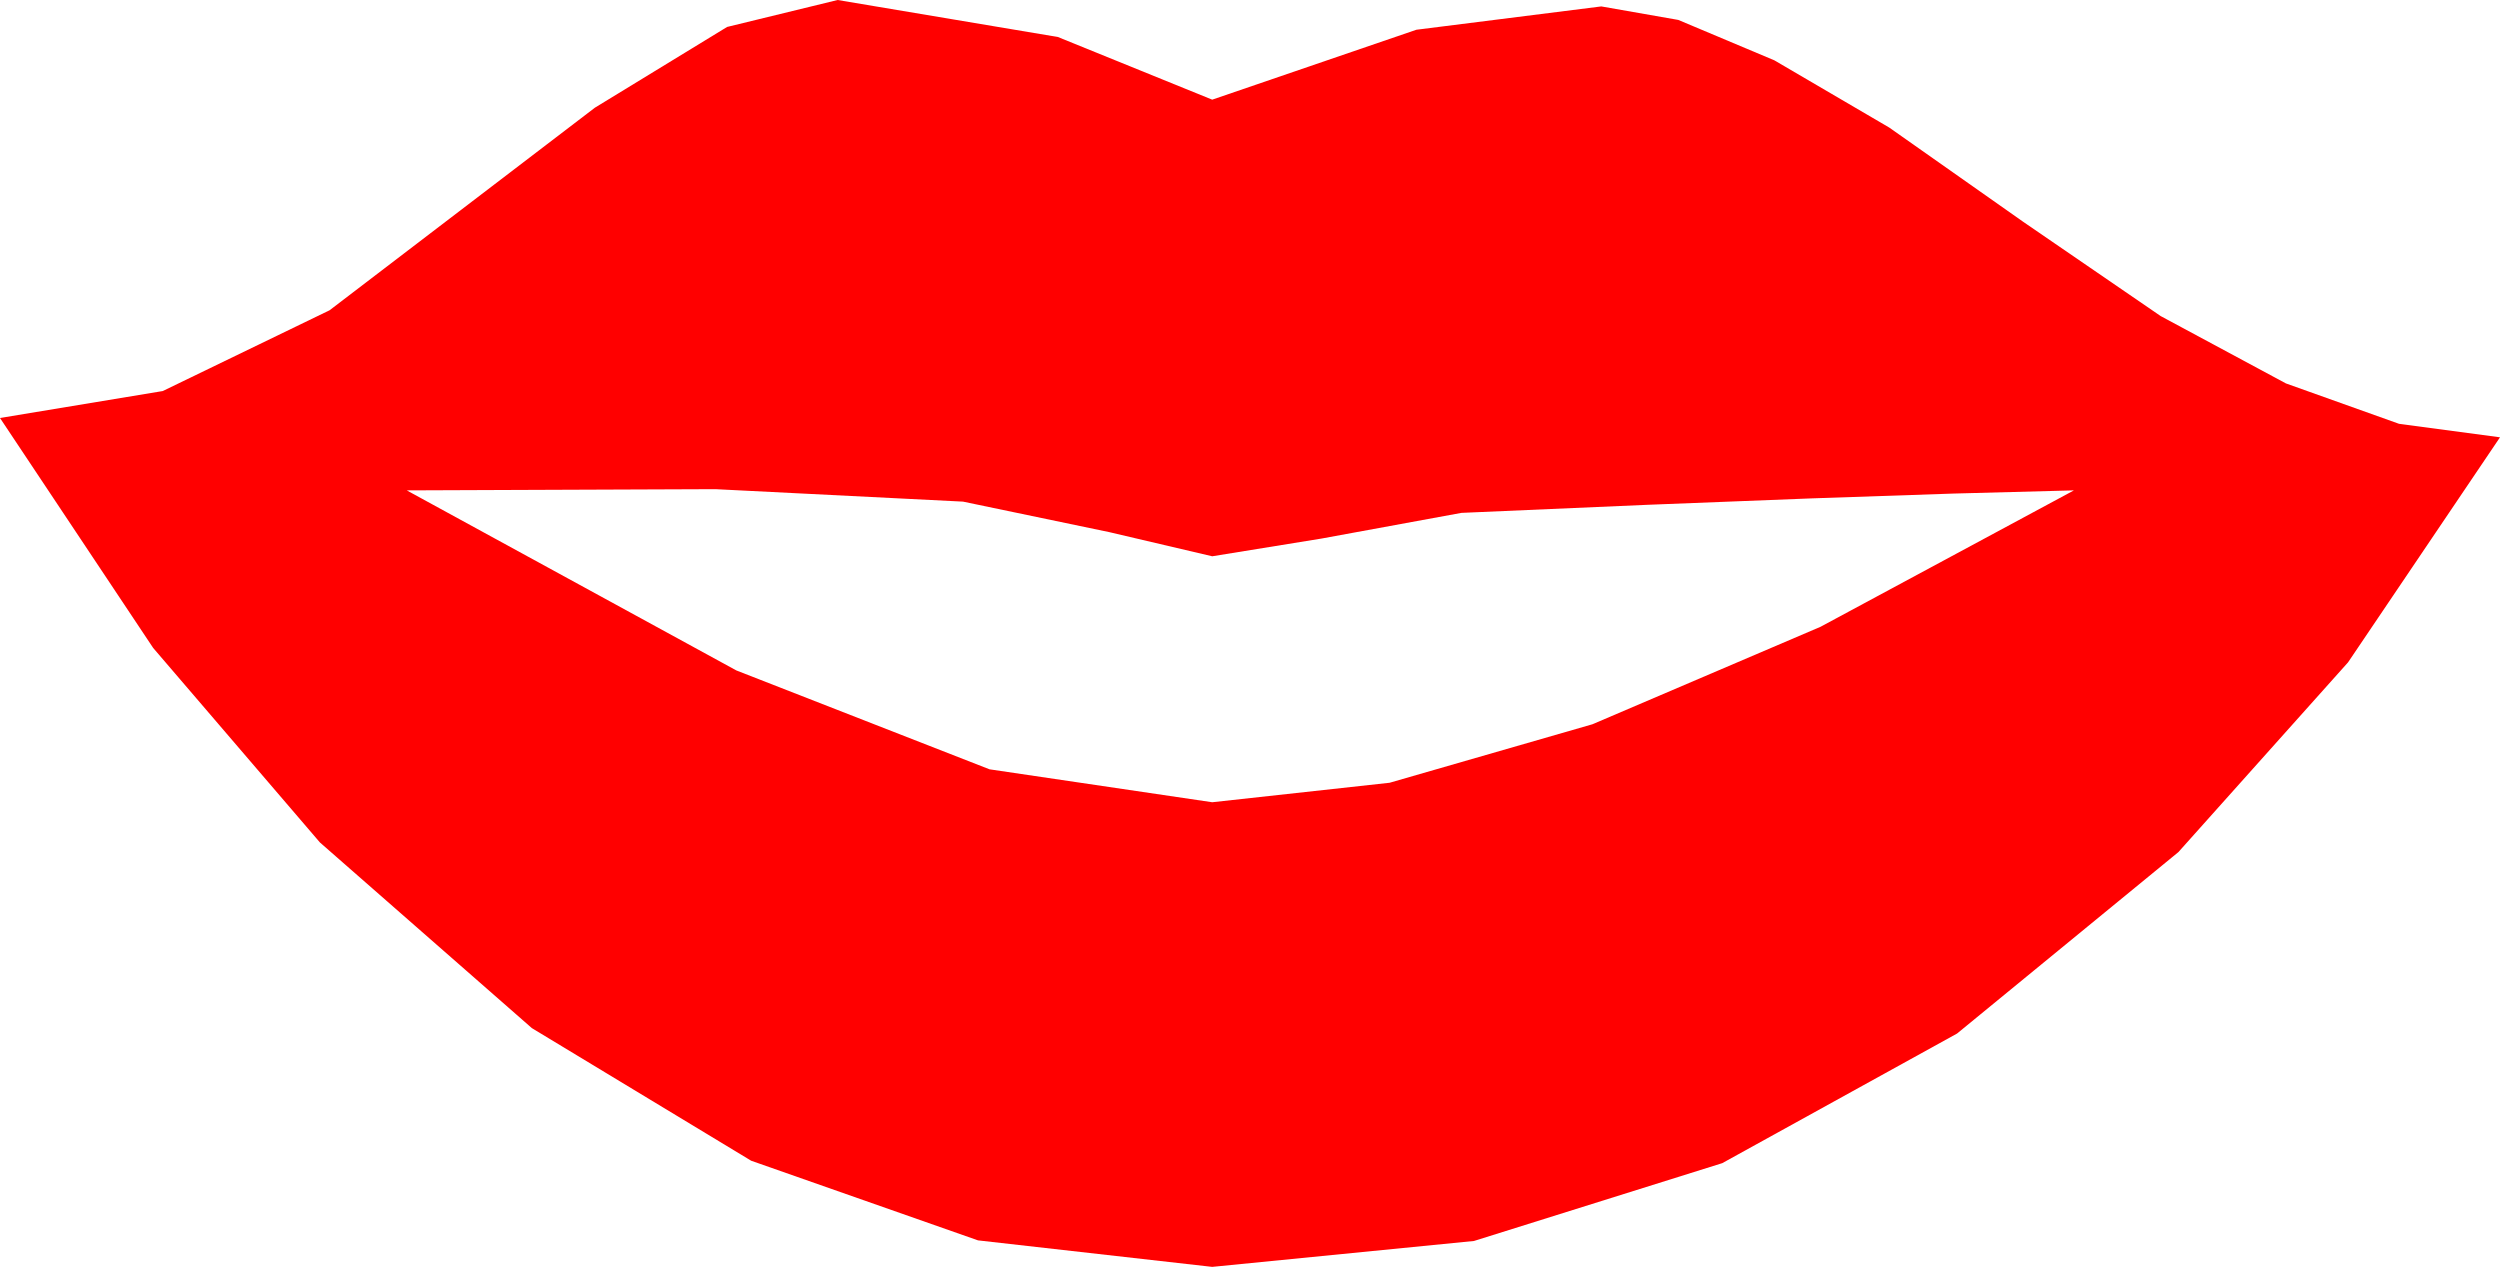 <?xml version="1.0" encoding="utf-8"?>
<!DOCTYPE svg PUBLIC "-//W3C//DTD SVG 1.1//EN" "http://www.w3.org/Graphics/SVG/1.1/DTD/svg11.dtd">
<svg width="45.557" height="23.086" xmlns="http://www.w3.org/2000/svg" xmlns:xlink="http://www.w3.org/1999/xlink" xmlns:xml="http://www.w3.org/XML/1998/namespace" version="1.1">
  <g>
    <g>
      <path style="fill:#FF0000;fill-opacity:1" d="M13.037,8.914L7.412,8.936 13.418,12.217 18.032,14.019 22.09,14.619 25.323,14.264 29.019,13.198 33.175,11.422 37.793,8.936 35.601,8.994 33.01,9.082 30.02,9.199 26.631,9.346 24.082,9.814 22.09,10.137 20.215,9.697 17.549,9.141 13.037,8.914z M15.264,0L19.277,0.674 22.09,1.816 25.811,0.542 29.18,0.117 30.583,0.363 32.333,1.099 34.428,2.325 36.87,4.043 39.374,5.76 41.656,6.987 43.717,7.723 45.557,7.969 42.788,12.07 39.697,15.527 35.663,18.834 31.384,21.196 26.86,22.614 22.09,23.086 17.822,22.603 13.689,21.152 9.692,18.735 5.83,15.352 2.791,11.807 0,7.617 2.966,7.126 6.006,5.654 10.84,1.963 13.25,0.491 15.264,0z" />
    </g>
  </g>
</svg>